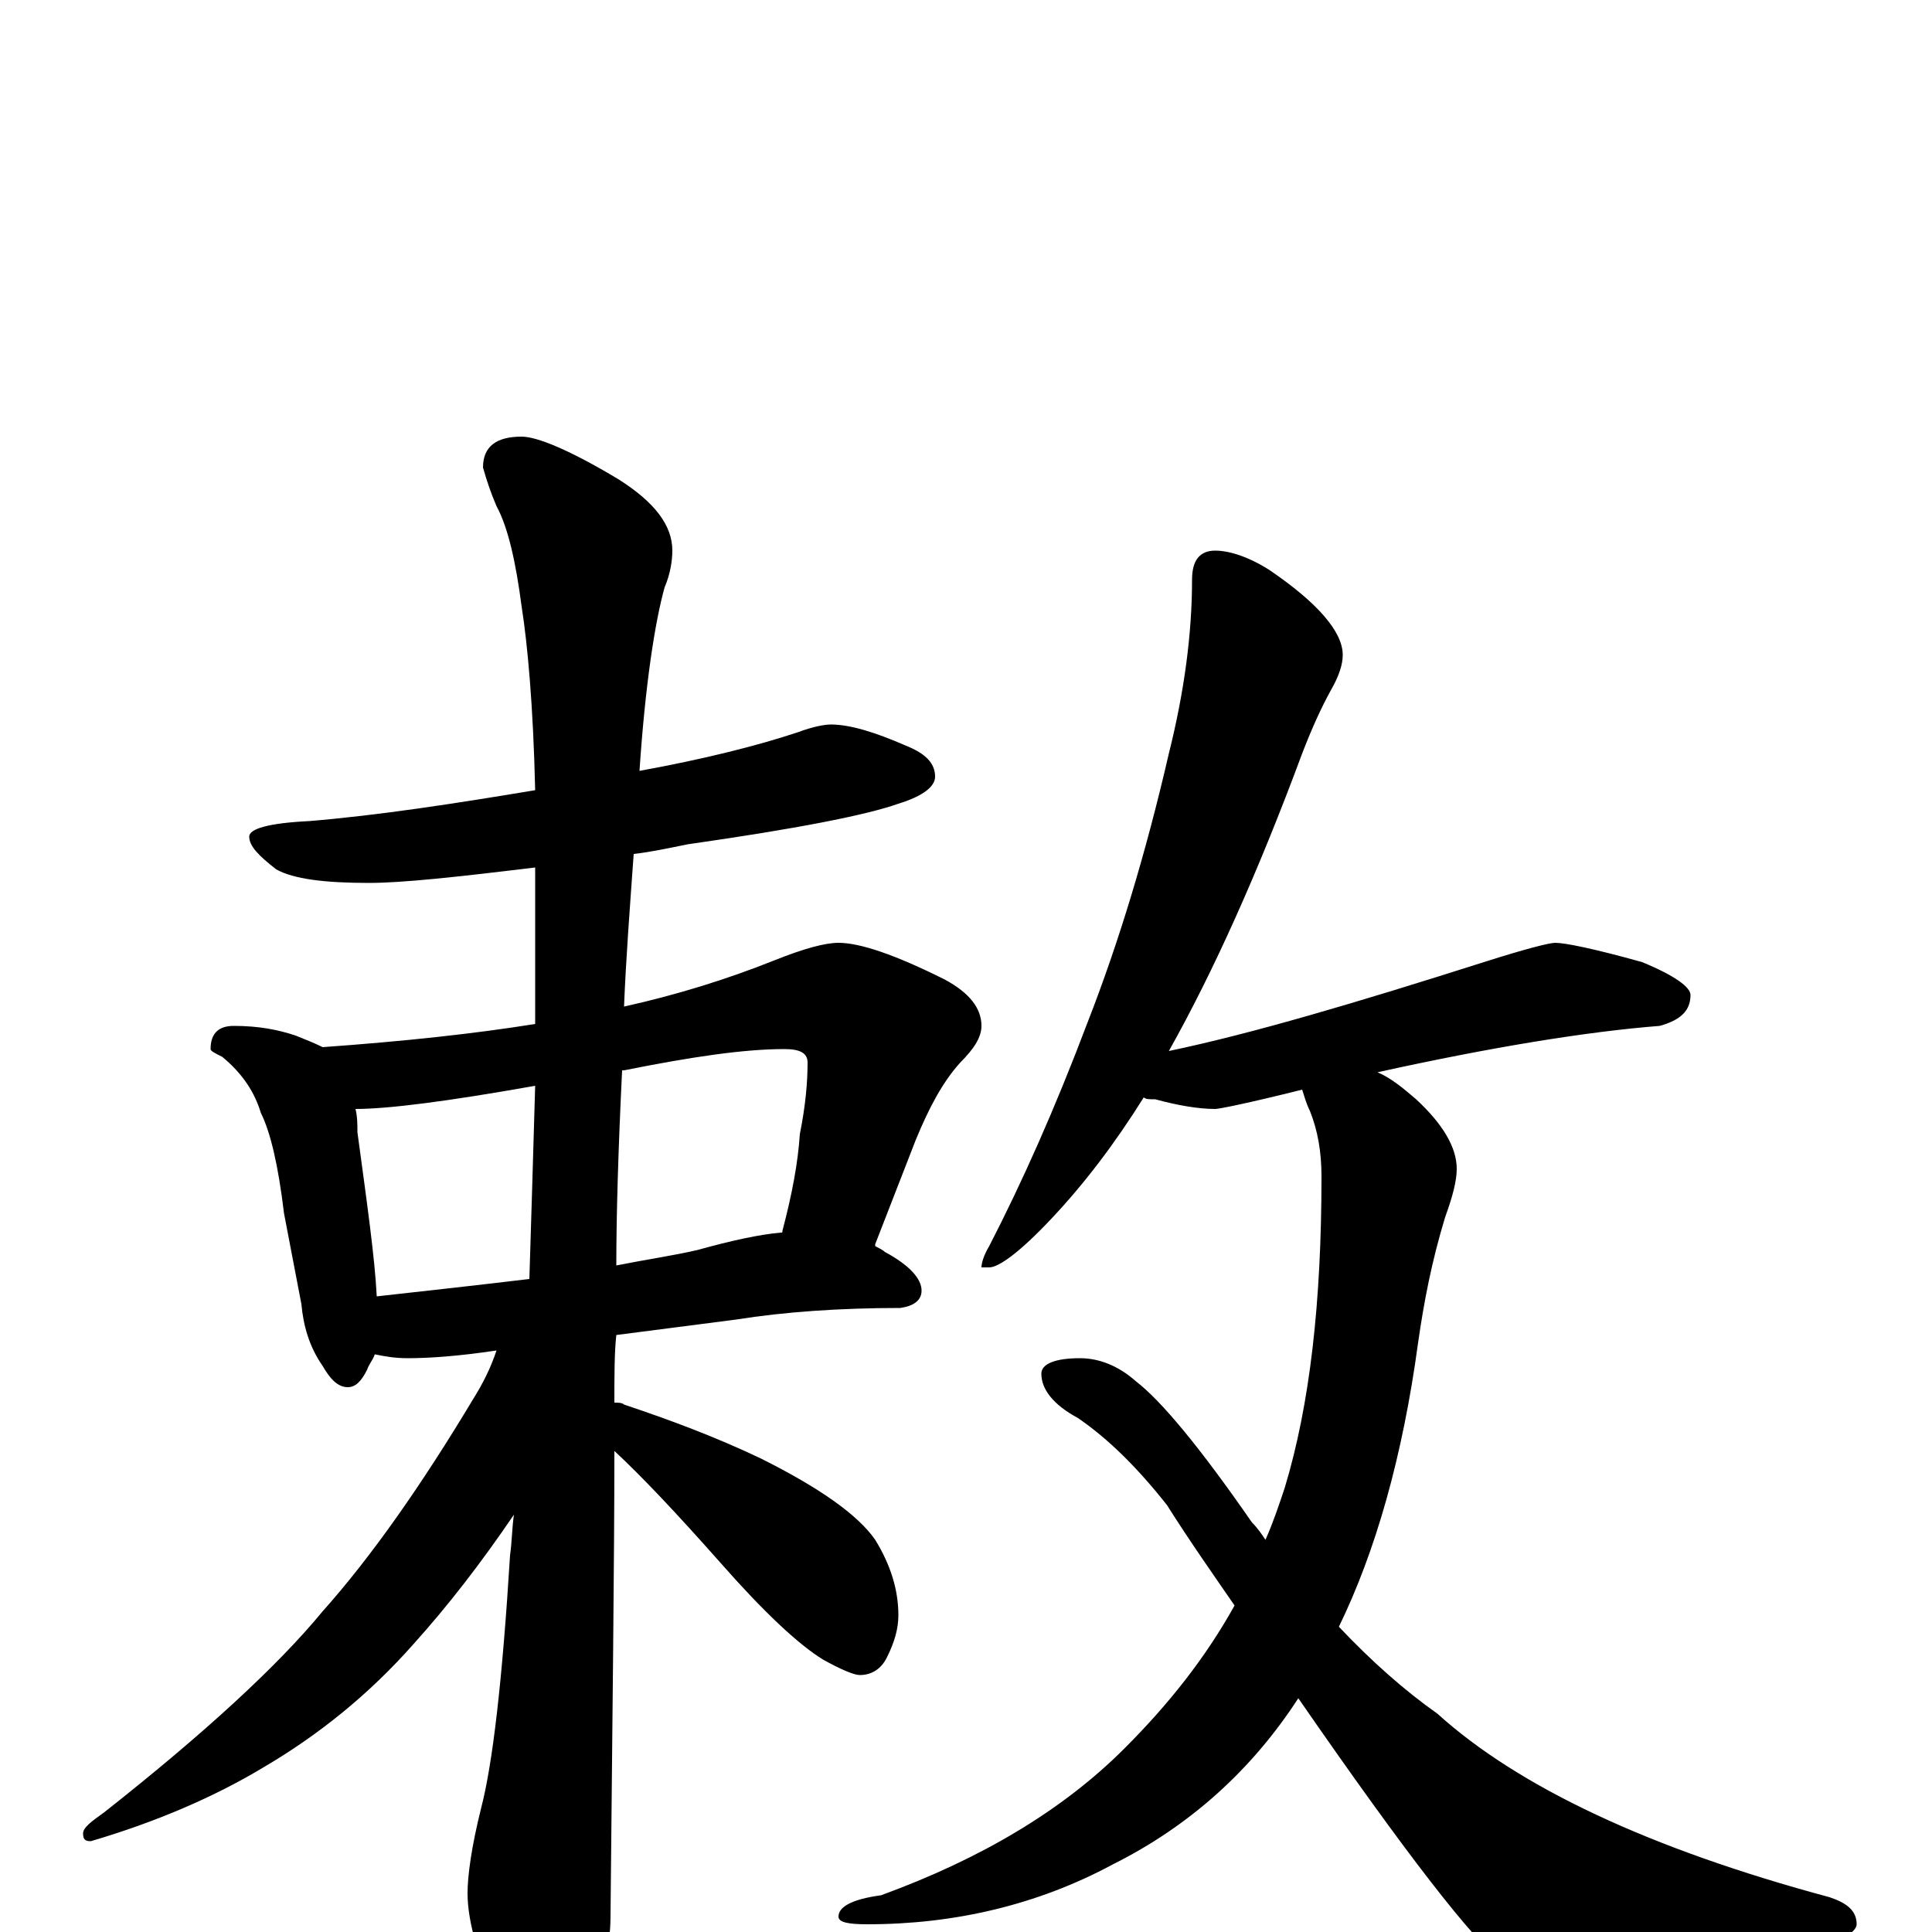 <?xml version="1.0" encoding="utf-8" ?>
<!DOCTYPE svg PUBLIC "-//W3C//DTD SVG 1.1//EN" "http://www.w3.org/Graphics/SVG/1.1/DTD/svg11.dtd">
<svg version="1.1" id="Layer_1" xmlns="http://www.w3.org/2000/svg" xmlns:xlink="http://www.w3.org/1999/xlink" x="0px" y="145px" width="1000px" height="1000px" viewBox="0 0 1000 1000" enable-background="new 0 0 1000 1000" xml:space="preserve">
<g id="Layer_1">
<path id="glyph" transform="matrix(1 0 0 -1 0 1000)" d="M430,625C440,625 453,621 469,614C479,610 484,605 484,598C484,593 478,588 465,584C448,578 412,571 356,563C346,561 337,559 328,558C326,530 324,504 323,479C350,485 376,493 401,503C416,509 427,512 434,512C445,512 463,506 489,493C502,486 508,478 508,469C508,463 504,457 497,450C488,440 481,427 474,410l-21,-54l0,-1C455,354 457,353 458,352C471,345 477,338 477,332C477,327 473,324 466,323C435,323 406,321 381,317l-62,-8C318,300 318,288 318,274C320,274 322,274 323,273C347,265 371,256 394,245C424,230 444,216 453,203C461,190 465,177 465,164C465,157 463,150 459,142C456,136 451,133 445,133C442,133 435,136 426,141C413,149 395,166 373,191C350,217 332,236 318,249C318,194 317,113 316,8C316,-9 311,-27 302,-46C295,-62 288,-70 281,-70C277,-70 270,-61 261,-44C248,-16 242,5 242,20C242,29 244,44 249,64C255,87 260,130 264,195C265,202 265,209 266,216C249,191 232,169 214,149C191,123 165,102 136,85C111,70 81,57 47,47C44,47 43,48 43,51C43,54 47,57 54,62C106,103 144,138 167,166C192,194 218,231 245,276C250,284 254,292 257,301C237,298 222,297 211,297C204,297 199,298 194,299C193,296 191,294 190,291C187,285 184,282 180,282C175,282 171,286 167,293C160,303 157,314 156,325l-9,47C144,397 140,414 135,424C132,434 126,444 115,453C111,455 109,456 109,457C109,465 113,469 121,469C134,469 144,467 153,464C158,462 163,460 167,458C209,461 246,465 277,470C277,489 277,509 277,529C277,537 277,544 277,551C236,546 208,543 191,543C168,543 152,545 143,550C134,557 129,562 129,567C129,571 139,574 160,575C196,578 235,584 277,591C276,635 273,667 270,686C267,709 263,727 257,738C254,745 252,751 250,758C250,769 257,774 270,774C278,774 295,767 320,752C339,740 348,728 348,715C348,710 347,703 344,696C339,678 334,646 331,601C364,607 392,614 413,621C421,624 427,625 430,625M195,329C222,332 249,335 274,338C275,370 276,403 277,438C232,430 201,426 184,426C185,422 185,418 185,414C190,377 194,349 195,329M322,446C320,405 319,371 319,345C334,348 348,350 361,353C379,358 393,361 404,362C405,362 405,362 405,363C410,382 413,398 414,413C417,428 418,440 418,450C418,455 414,457 406,457C385,457 358,453 323,446M629,715C636,715 646,712 657,705C682,688 695,673 695,661C695,656 693,650 689,643C684,634 679,623 674,610C651,548 628,497 605,456C648,465 702,481 768,502C790,509 802,512 805,512C810,512 825,509 850,502C867,495 875,489 875,485C875,477 870,472 859,469C821,466 772,458 713,445C720,442 726,437 733,431C747,418 754,406 754,395C754,389 752,381 748,370C741,347 737,326 734,305C726,246 712,197 693,158C710,140 727,125 744,113C786,75 854,43 947,18C956,15 961,11 961,4C961,1 956,-3 947,-6C896,-23 854,-31 821,-31C803,-31 789,-26 778,-16C763,-5 728,40 672,121C648,84 616,55 576,35C537,14 494,4 449,4C439,4 434,5 434,8C434,13 441,17 456,19C508,38 550,63 582,95C605,118 624,142 639,169C628,185 616,202 604,221C589,240 574,255 558,266C545,273 539,281 539,289C539,294 546,297 559,297C569,297 579,293 588,285C601,275 621,251 648,212C651,209 653,206 655,203C659,212 662,221 665,230C678,273 684,326 684,391C684,404 682,415 678,425C676,429 675,433 674,436C646,429 631,426 629,426C620,426 609,428 598,431C595,431 593,431 592,432C577,408 561,387 544,369C528,352 517,344 512,344l-4,0C508,346 509,350 512,355C529,388 546,426 563,471C579,512 593,558 605,610C613,642 617,672 617,700C617,710 621,715 629,715z"/>
</g>
</svg>

